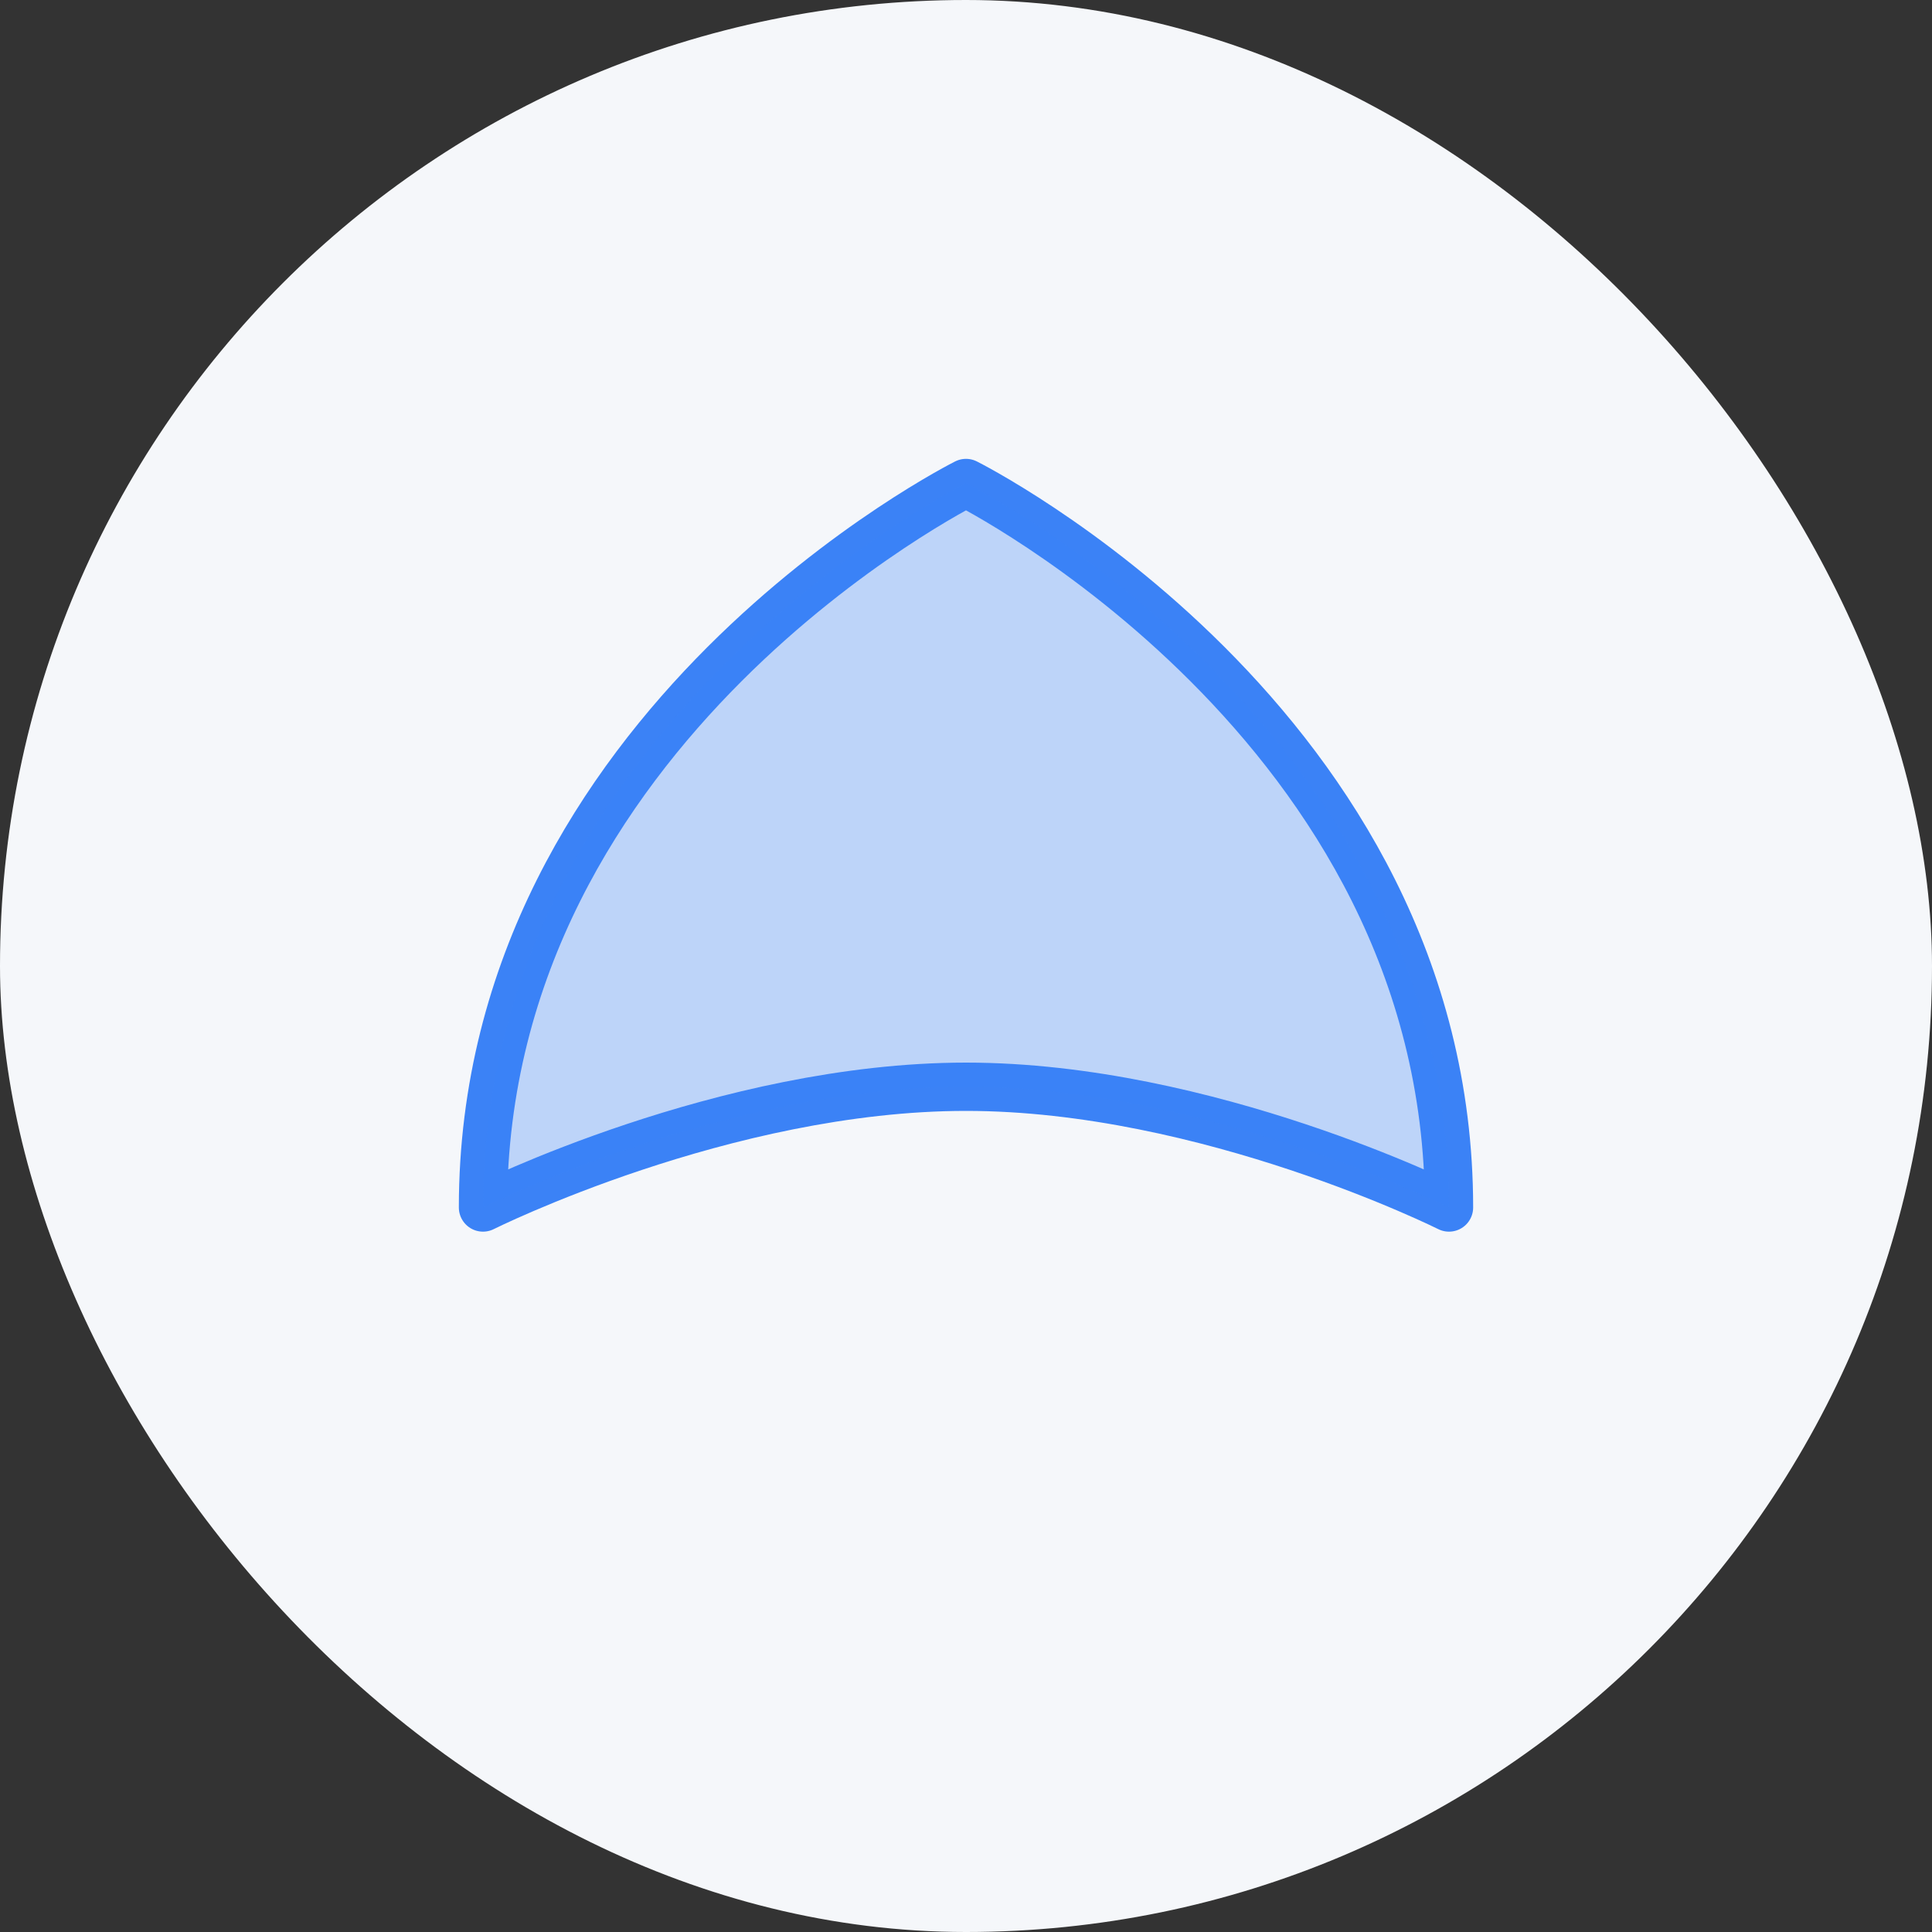 <?xml version="1.0" encoding="UTF-8"?>
<svg width="80" height="80" viewBox="0 0 80 80" fill="none" xmlns="http://www.w3.org/2000/svg">
  <rect x="0" y="0" width="80" height="80" fill="#333333" stroke="none"/>
  <rect width="80" height="80" rx="40" fill="#F5F7FA"/>
  <path d="M40 20C40 20 20 30 20 50C20 50 30 45 40 45C50 45 60 50 60 50C60 30 40 20 40 20Z" stroke="#3B82F6" stroke-width="2" stroke-linecap="round" stroke-linejoin="round"/>
  <path d="M40 20C40 20 20 30 20 50C20 50 30 45 40 45C50 45 60 50 60 50C60 30 40 20 40 20Z" fill="#3B82F6" fill-opacity="0.3"/>
</svg>
